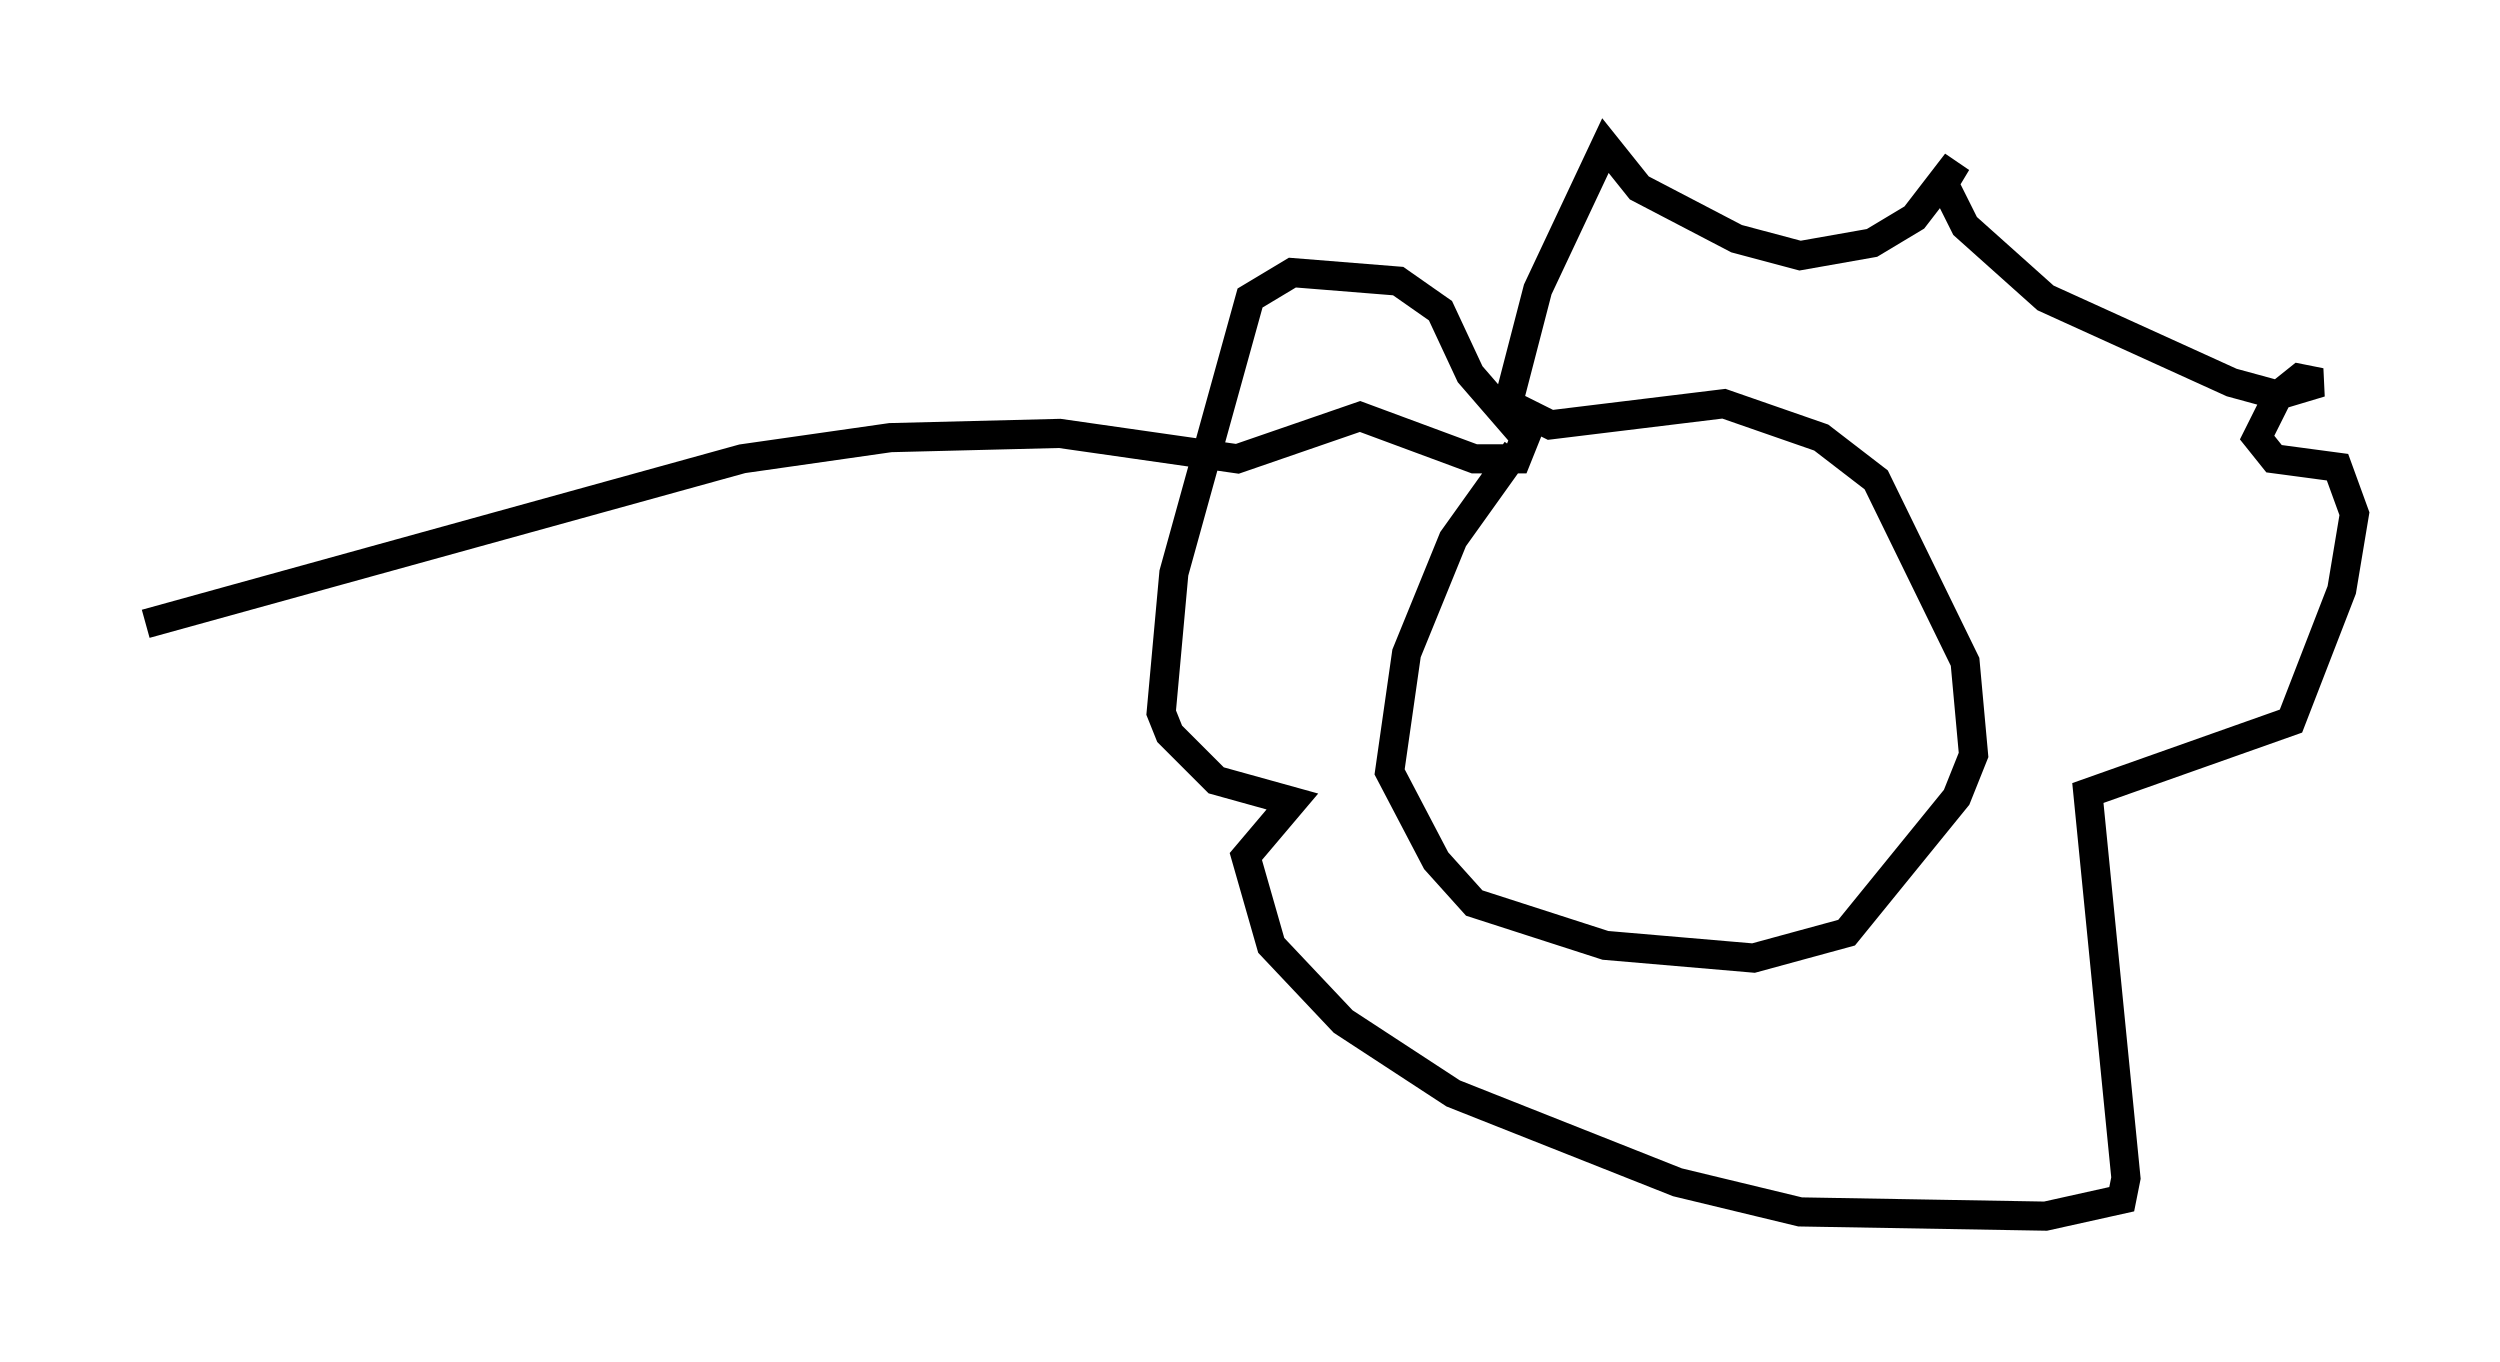 <?xml version="1.0" encoding="utf-8" ?>
<svg baseProfile="full" height="46.749" version="1.1" width="85.821" xmlns="http://www.w3.org/2000/svg" xmlns:ev="http://www.w3.org/2001/xml-events" xmlns:xlink="http://www.w3.org/1999/xlink"><defs /><rect fill="white" height="46.749" width="85.821" x="0" y="0" /><path d="M53.514, 14.296 m-1.453, 1.162 l-2.179, 3.05 -1.598, 3.922 l-0.581, 4.067 1.598, 3.05 l1.307, 1.453 4.503, 1.453 l5.084, 0.436 3.196, -0.872 l3.777, -4.648 0.581, -1.453 l-0.291, -3.196 -3.05, -6.246 l-1.888, -1.453 -3.341, -1.162 l-5.955, 0.726 -1.453, -0.726 l1.017, -3.922 2.324, -4.939 l1.162, 1.453 3.341, 1.743 l2.179, 0.581 2.469, -0.436 l1.453, -0.872 1.453, -1.888 l-0.436, 0.726 0.726, 1.453 l2.76, 2.469 6.391, 2.905 l1.598, 0.436 1.453, -0.436 l-0.726, -0.145 -0.726, 0.581 l-0.726, 1.453 0.581, 0.726 l2.179, 0.291 0.581, 1.598 l-0.436, 2.615 -1.743, 4.503 l-6.972, 2.469 1.307, 13.218 l-0.145, 0.726 -2.615, 0.581 l-8.425, -0.145 -4.212, -1.017 l-7.698, -3.05 -3.777, -2.469 l-2.469, -2.615 -0.872, -3.05 l1.598, -1.888 -2.615, -0.726 l-1.598, -1.598 -0.291, -0.726 l0.436, -4.793 2.615, -9.441 l1.453, -0.872 3.631, 0.291 l1.453, 1.017 1.017, 2.179 l1.888, 2.179 -0.291, 0.726 l-1.453, 0.0 -3.922, -1.453 l-4.212, 1.453 -6.101, -0.872 l-5.81, 0.145 -5.084, 0.726 l-20.48, 5.665 " fill="none" stroke="black" stroke-width="1" /></svg>